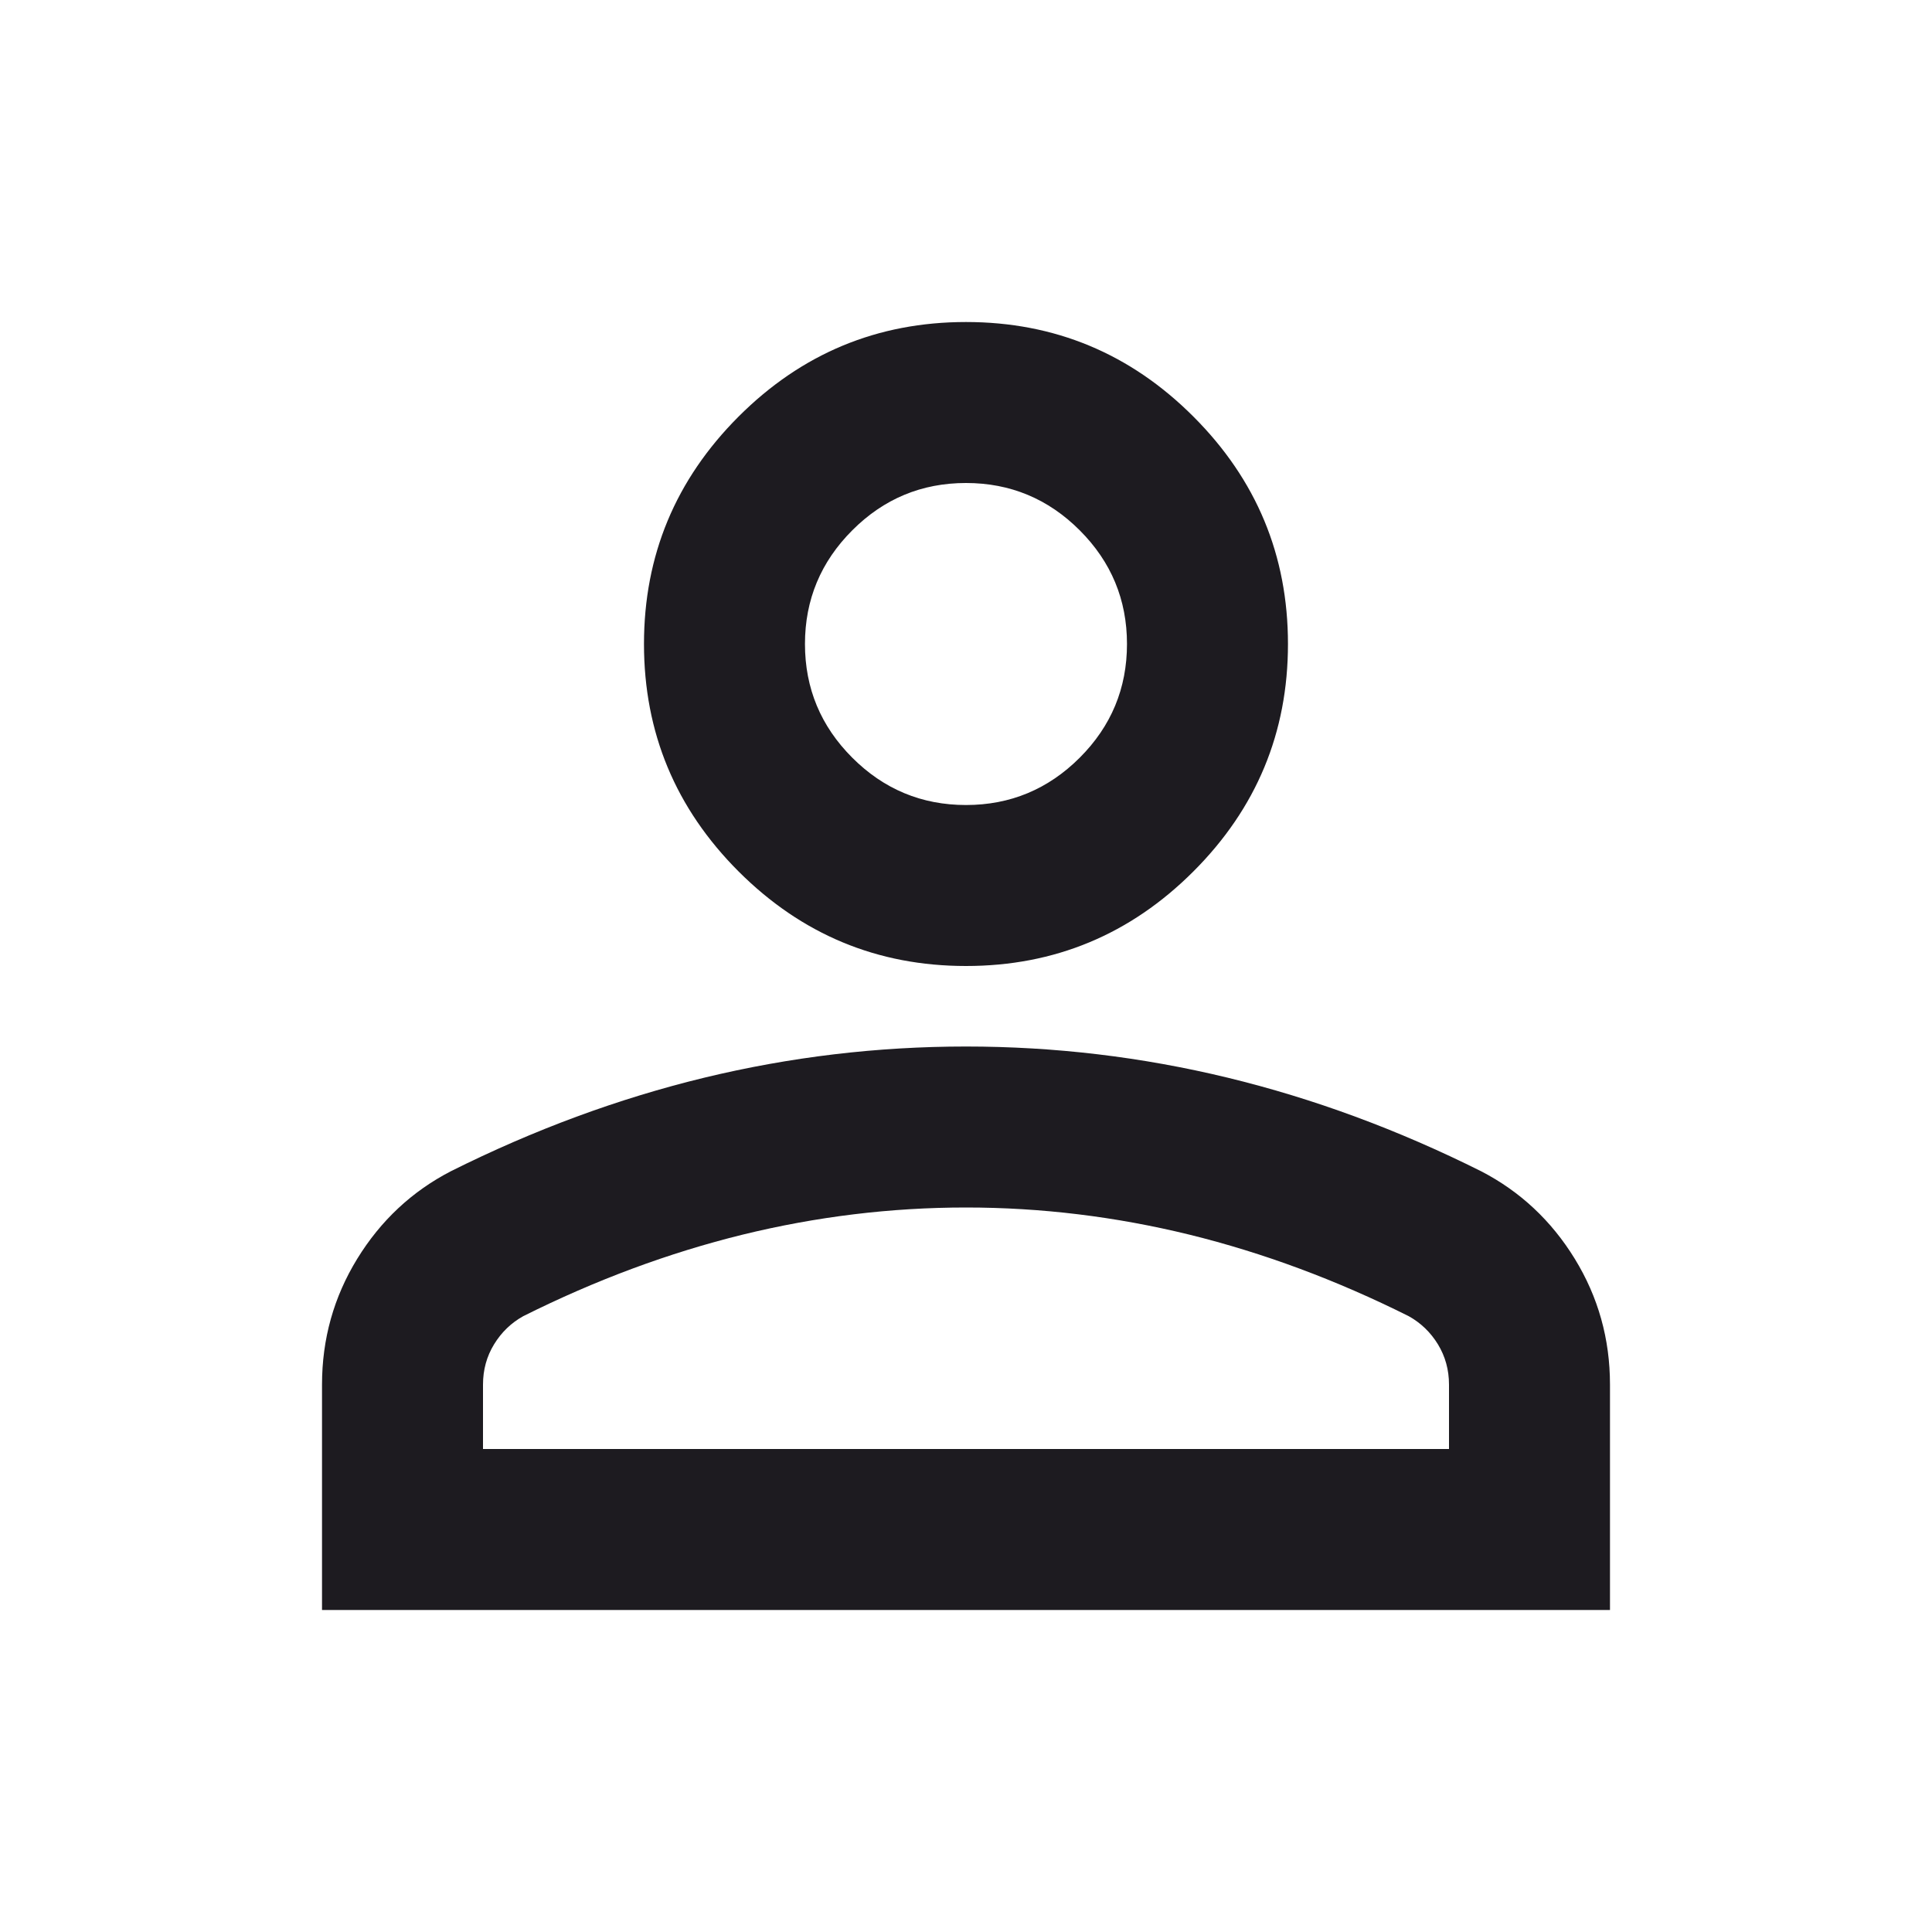 <svg width="40" height="40" viewBox="0 0 40 40" fill="none" xmlns="http://www.w3.org/2000/svg">
<path d="M20 20C18.166 20 16.597 19.347 15.291 18.042C13.986 16.736 13.333 15.167 13.333 13.333C13.333 11.5 13.986 9.931 15.291 8.625C16.597 7.319 18.166 6.667 20 6.667C21.833 6.667 23.403 7.319 24.708 8.625C26.014 9.931 26.666 11.5 26.666 13.333C26.666 15.167 26.014 16.736 24.708 18.042C23.403 19.347 21.833 20 20 20ZM6.667 33.333V28.667C6.667 27.722 6.91 26.854 7.396 26.062C7.882 25.271 8.528 24.667 9.333 24.25C11.055 23.389 12.805 22.743 14.583 22.312C16.361 21.882 18.166 21.667 20 21.667C21.833 21.667 23.639 21.882 25.416 22.312C27.194 22.743 28.944 23.389 30.666 24.25C31.472 24.667 32.118 25.271 32.604 26.062C33.09 26.854 33.333 27.722 33.333 28.667V33.333H6.667ZM10 30H30V28.667C30 28.361 29.923 28.083 29.771 27.833C29.618 27.583 29.416 27.389 29.166 27.25C27.666 26.5 26.153 25.938 24.625 25.562C23.097 25.188 21.555 25 20 25C18.444 25 16.903 25.188 15.375 25.562C13.847 25.938 12.333 26.5 10.833 27.25C10.583 27.389 10.382 27.583 10.229 27.833C10.076 28.083 10 28.361 10 28.667V30ZM20 16.667C20.916 16.667 21.701 16.34 22.354 15.688C23.007 15.035 23.333 14.25 23.333 13.333C23.333 12.417 23.007 11.632 22.354 10.979C21.701 10.326 20.916 10 20 10C19.083 10 18.298 10.326 17.646 10.979C16.993 11.632 16.666 12.417 16.666 13.333C16.666 14.25 16.993 15.035 17.646 15.688C18.298 16.34 19.083 16.667 20 16.667Z" fill="#1D1B20"/>
</svg>
